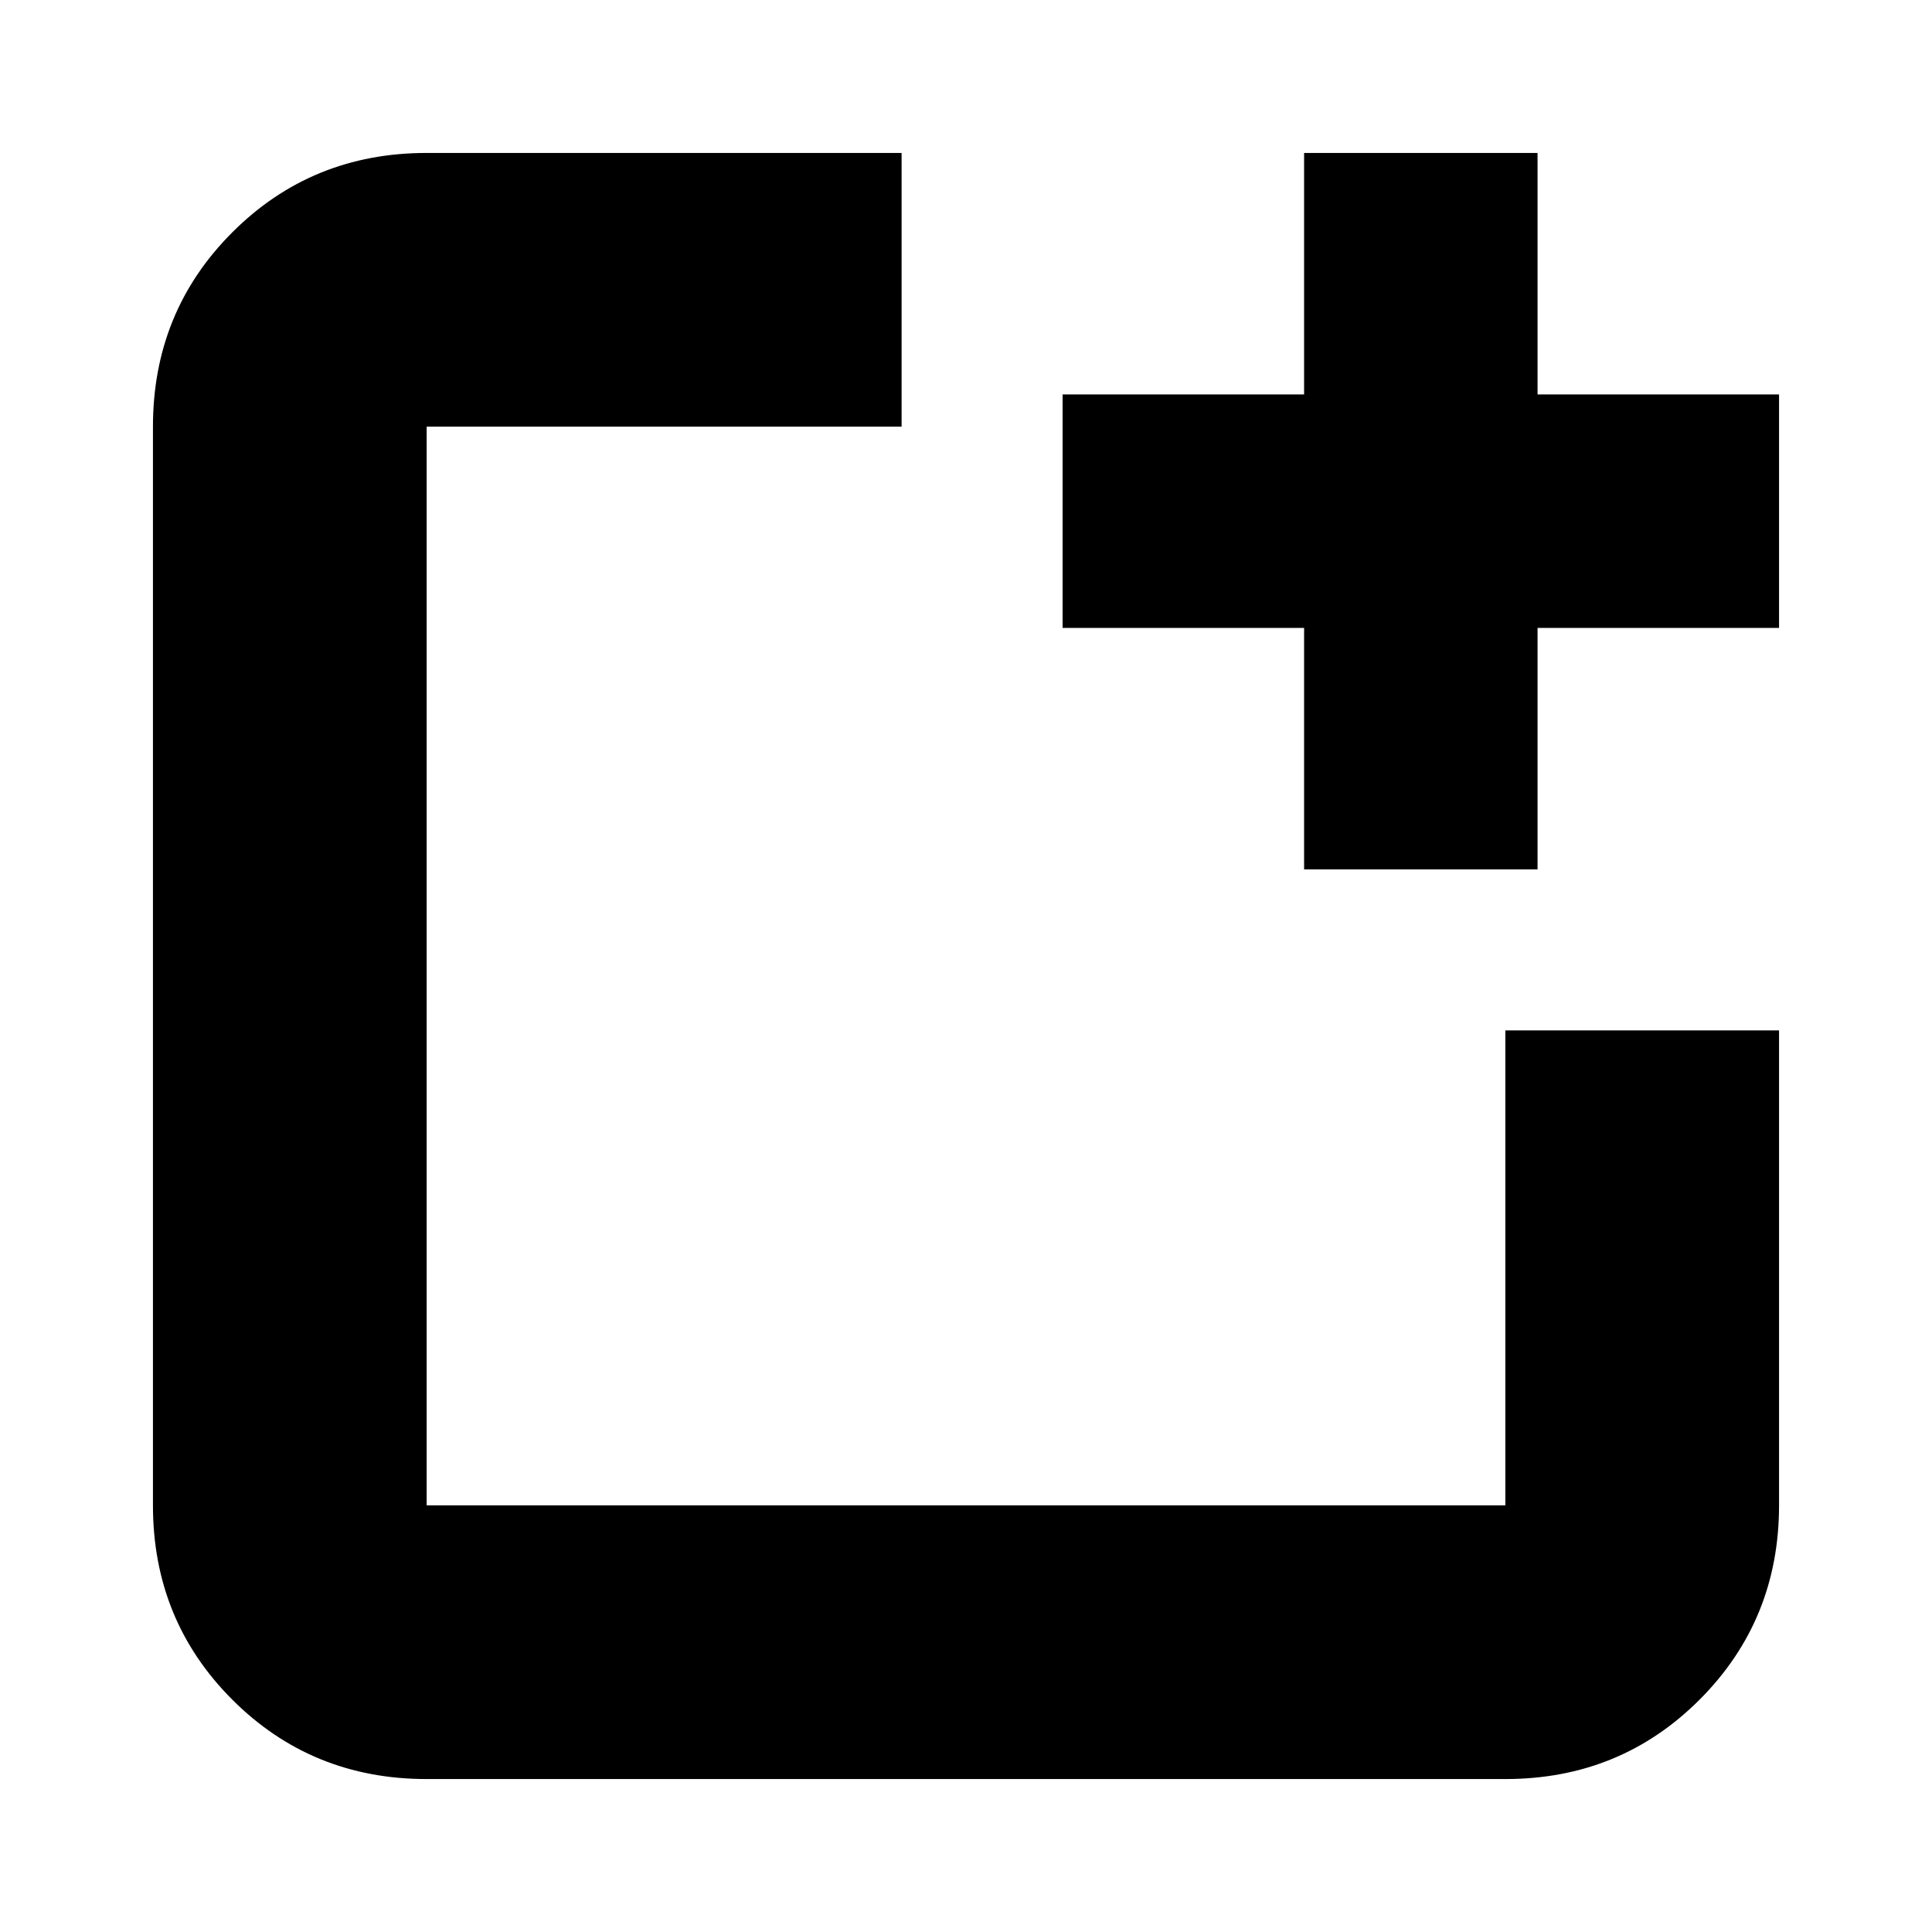 <svg xmlns="http://www.w3.org/2000/svg" height="24" viewBox="0 -960 960 960" width="24"><path d="M212-76q-57.12 0-96.56-39.44Q76-154.88 76-212v-536q0-57.13 39.44-96.56Q154.88-884 212-884h236v136H212v536h536v-236h136v236q0 57-39.44 96.5Q805.13-76 748-76H212Zm436-452v-120H528v-116h120v-120h116v120h120v116H764v120H648Z"/></svg>